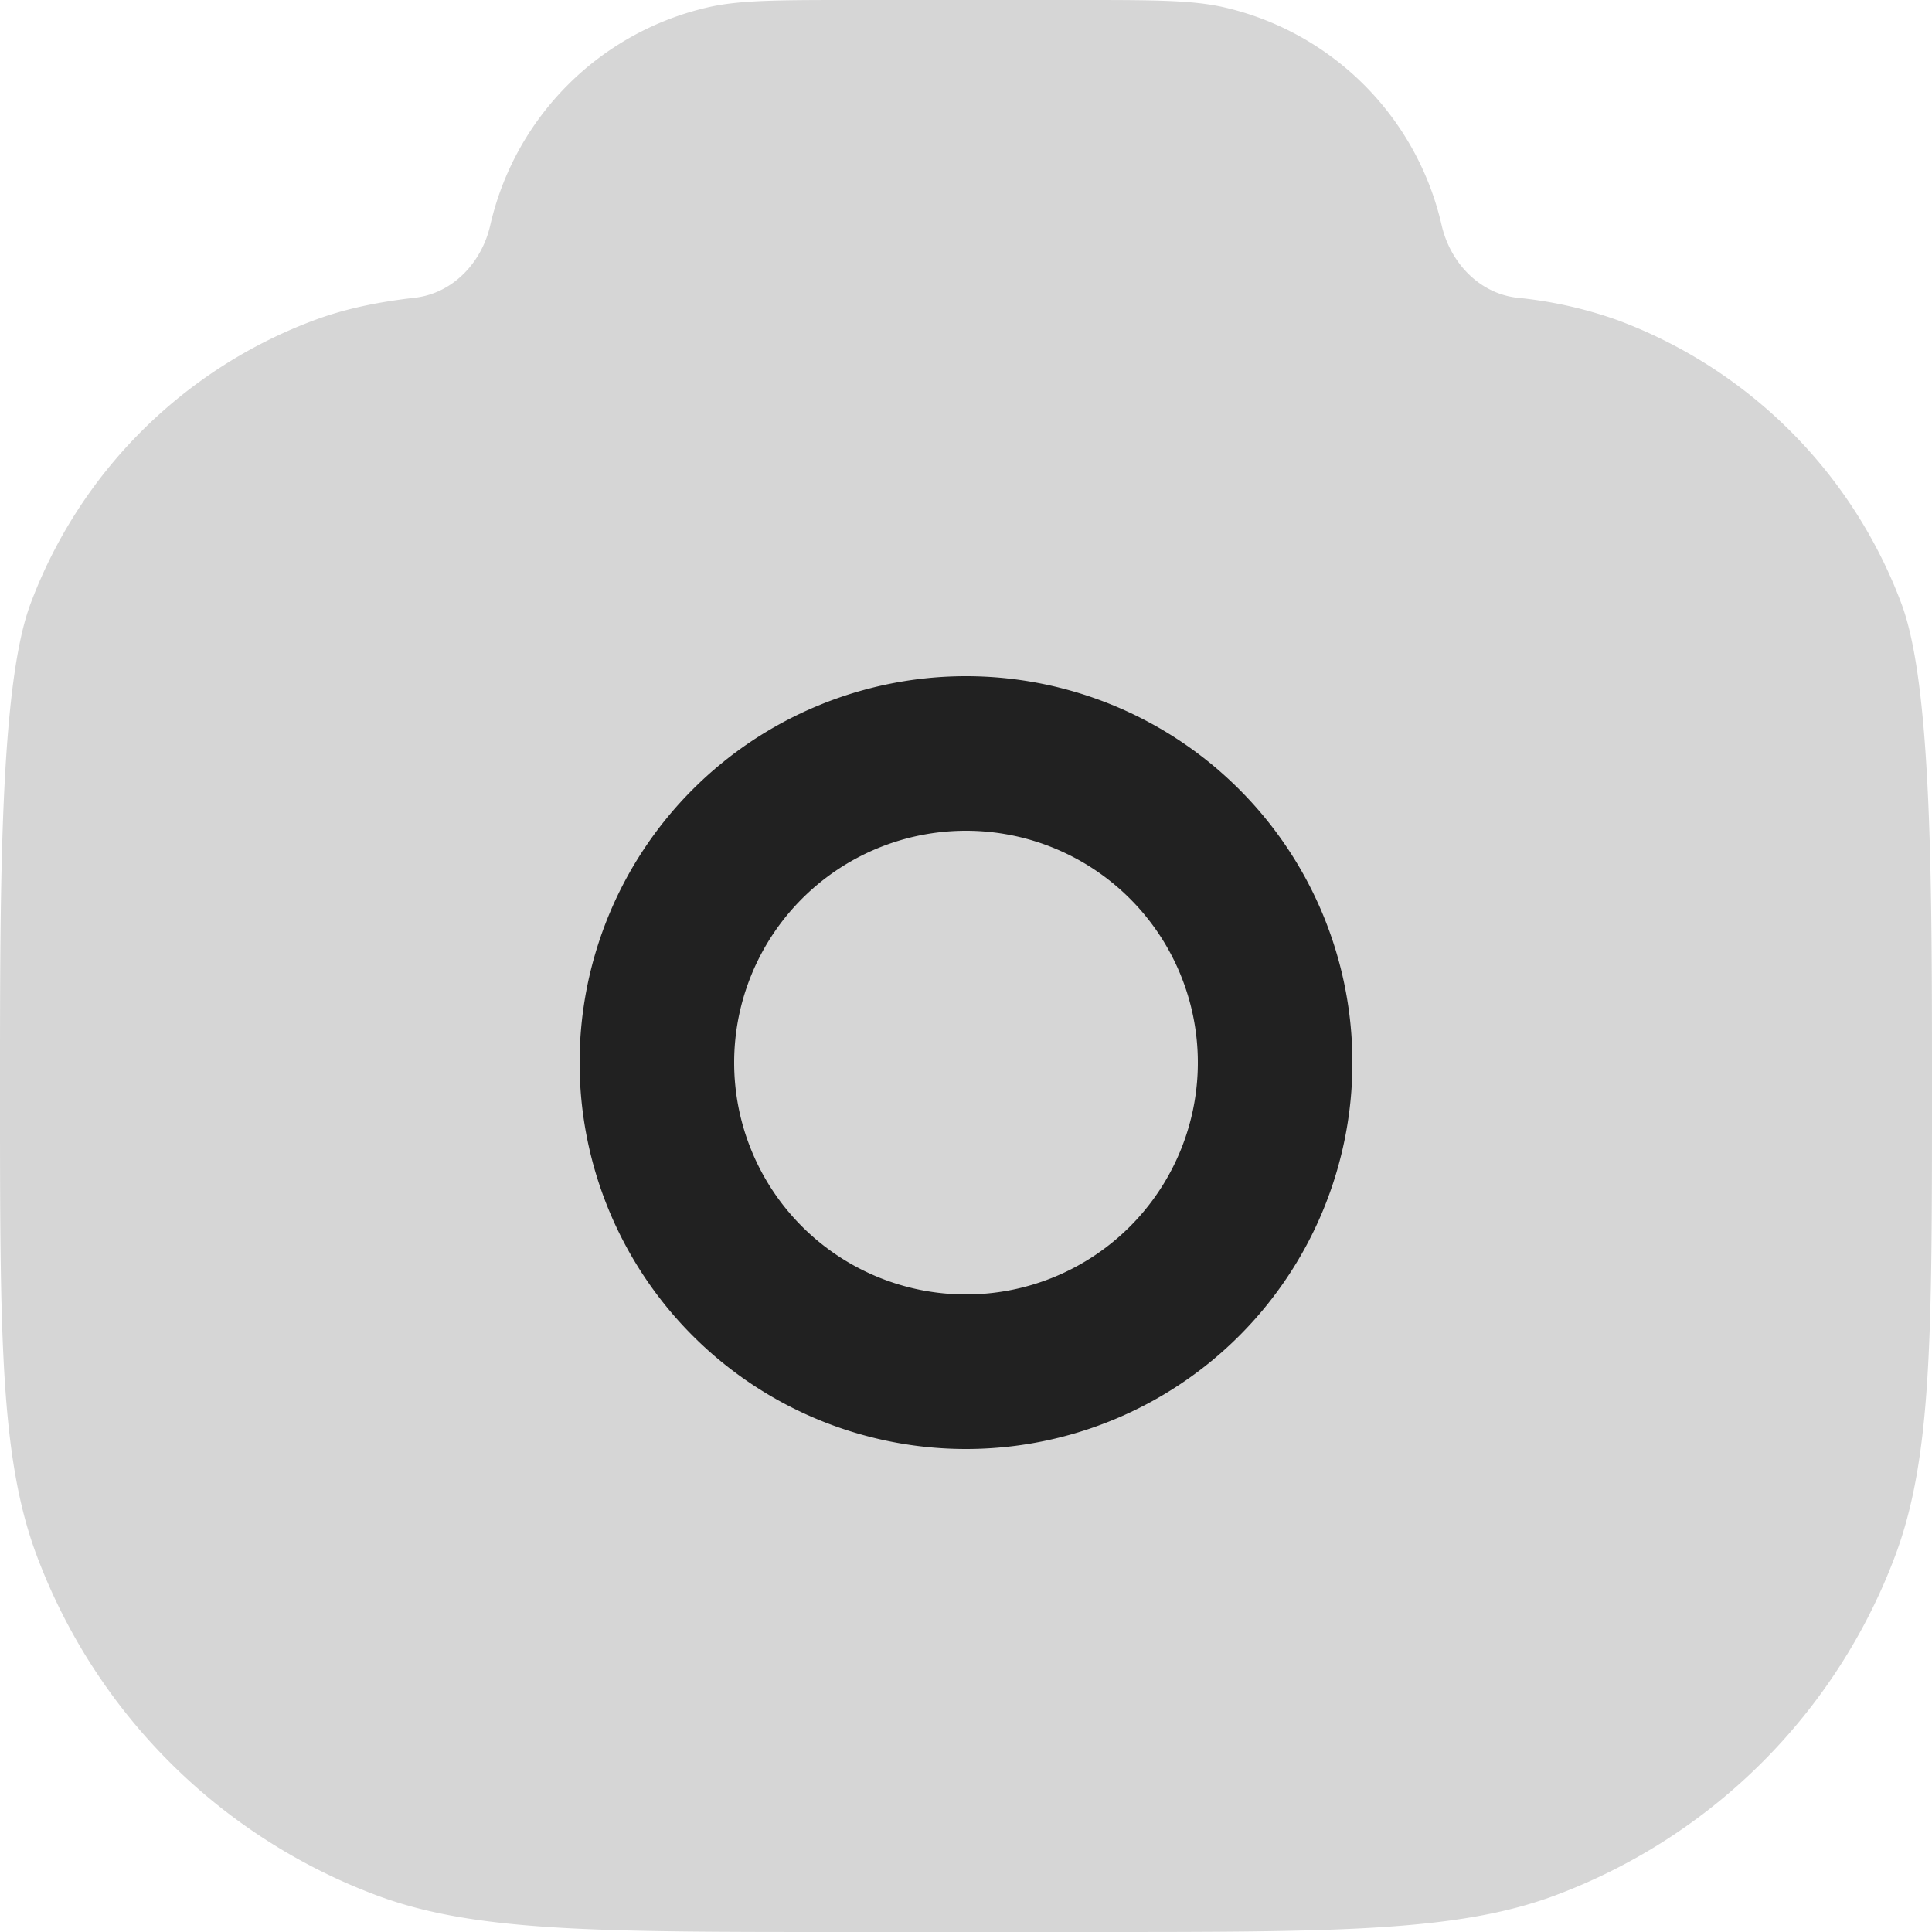 <svg xmlns="http://www.w3.org/2000/svg" width="20" height="20" fill="none" viewBox="0 0 20 20"><path fill="#D6D6D6" d="M3.903 19.622C4.917 20 6.187 20 8.727 20h2.546c2.54 0 3.81 0 4.824-.378a6 6 0 0 0 3.525-3.525C20 15.082 20 13.813 20 11.273c0-2.117 0-4.175-.315-5.02a5 5 0 0 0-2.938-2.938 4.372 4.372 0 0 0-1.043-.233c-.393-.046-.691-.364-.78-.75A3 3 0 0 0 12.669.075C12.338 0 11.94 0 11.143 0H8.857C8.06 0 7.662 0 7.332.075a3 3 0 0 0-2.257 2.257c-.088.386-.386.704-.779.75-.403.046-.737.119-1.043.233A5 5 0 0 0 .315 6.253C0 7.098 0 9.156 0 11.273c0 2.54 0 3.81.378 4.824a6 6 0 0 0 3.525 3.525Z"/><path fill="#212121" fill-rule="evenodd" d="M10 13.4a2.4 2.4 0 1 0 0-4.8 2.4 2.4 0 0 0 0 4.8Zm0 1.6a4 4 0 1 0 0-8 4 4 0 0 0 0 8Z" clip-rule="evenodd"/></svg>